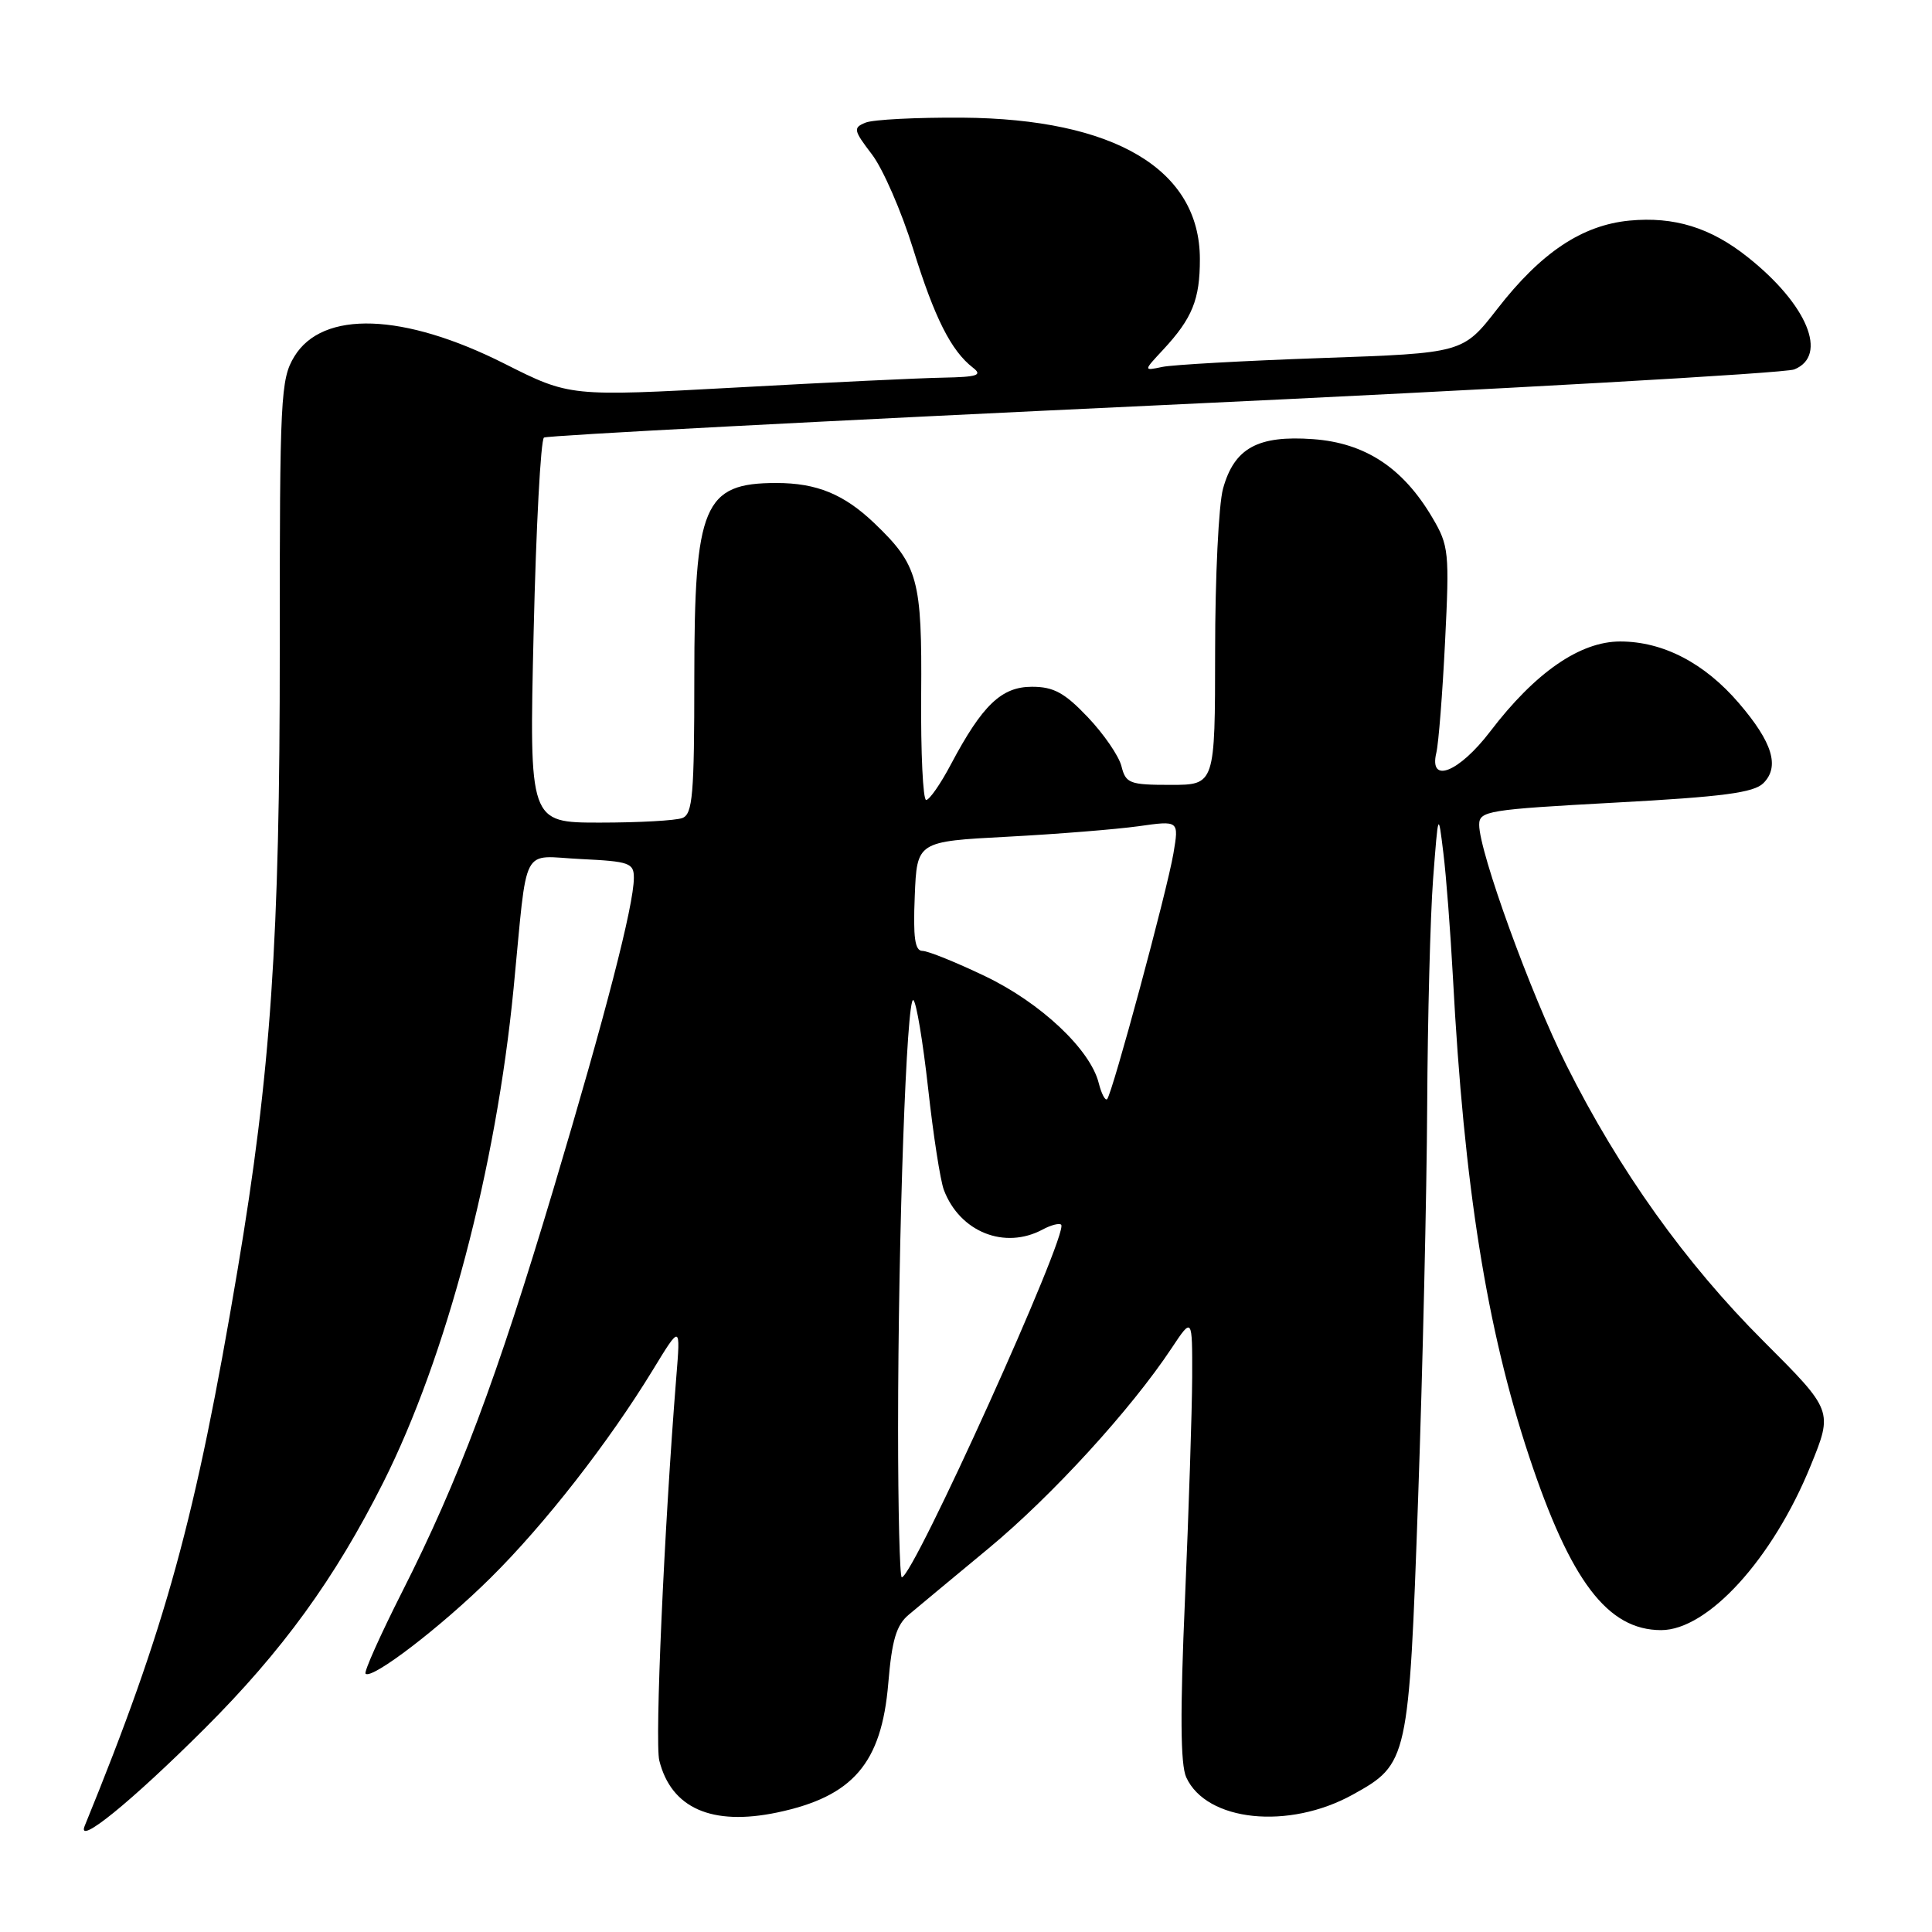 <?xml version="1.0" encoding="UTF-8" standalone="no"?>
<!DOCTYPE svg PUBLIC "-//W3C//DTD SVG 1.1//EN" "http://www.w3.org/Graphics/SVG/1.1/DTD/svg11.dtd" >
<svg xmlns="http://www.w3.org/2000/svg" xmlns:xlink="http://www.w3.org/1999/xlink" version="1.1" viewBox="0 0 256 256">
 <g >
 <path fill="currentColor"
d=" M 27.09 229.07 C 37.42 218.76 44.36 209.20 50.79 196.42 C 59.13 179.82 65.72 154.86 68.05 131.00 C 69.96 111.40 68.89 113.45 77.00 113.83 C 83.41 114.14 84.00 114.35 83.99 116.33 C 83.98 119.98 80.24 134.44 73.35 157.50 C 65.81 182.72 60.78 196.13 53.29 210.92 C 50.39 216.66 48.20 221.54 48.44 221.77 C 49.27 222.60 58.47 215.55 65.01 209.07 C 72.17 201.99 80.65 191.12 86.52 181.50 C 90.18 175.50 90.18 175.50 89.61 182.50 C 88.00 202.58 86.75 230.85 87.36 233.28 C 88.94 239.60 94.32 241.97 102.96 240.17 C 113.02 238.06 116.81 233.66 117.70 223.06 C 118.18 217.31 118.77 215.33 120.41 213.96 C 121.56 212.99 126.33 209.03 131.00 205.16 C 139.39 198.21 149.85 186.77 155.23 178.66 C 157.99 174.50 157.99 174.50 157.97 182.50 C 157.95 186.90 157.52 200.09 157.02 211.80 C 156.36 226.91 156.41 233.80 157.18 235.50 C 159.86 241.37 170.76 242.50 179.26 237.79 C 186.59 233.73 186.68 233.31 187.91 198.50 C 188.51 181.45 189.05 158.05 189.11 146.50 C 189.17 134.95 189.52 121.45 189.89 116.50 C 190.58 107.50 190.58 107.50 191.25 113.00 C 191.63 116.03 192.19 123.45 192.52 129.50 C 193.99 157.17 197.00 176.07 202.62 193.00 C 208.11 209.52 213.02 215.99 220.10 216.00 C 226.29 216.01 234.90 206.56 239.91 194.24 C 242.89 186.93 242.89 186.93 233.67 177.71 C 223.34 167.40 214.55 155.09 207.56 141.14 C 202.82 131.68 196.00 112.89 196.00 109.29 C 196.00 107.45 197.12 107.27 214.03 106.35 C 228.29 105.58 232.39 105.04 233.66 103.77 C 235.85 101.58 234.87 98.37 230.43 93.19 C 225.87 87.86 220.37 85.00 214.68 85.00 C 209.36 85.00 203.42 89.11 197.47 96.91 C 193.32 102.35 189.32 103.94 190.32 99.75 C 190.62 98.51 191.14 91.88 191.48 85.00 C 192.07 73.16 191.98 72.29 189.80 68.60 C 185.91 61.99 180.90 58.69 173.99 58.19 C 166.66 57.66 163.55 59.37 162.06 64.74 C 161.48 66.81 161.01 76.49 161.01 86.25 C 161.00 104.00 161.00 104.00 155.11 104.00 C 149.68 104.00 149.17 103.81 148.60 101.53 C 148.26 100.17 146.25 97.25 144.14 95.03 C 141.06 91.79 139.61 91.00 136.74 91.00 C 132.70 91.00 130.17 93.42 126.00 101.28 C 124.63 103.88 123.15 106.00 122.72 106.00 C 122.30 106.00 122.00 99.75 122.06 92.12 C 122.18 76.76 121.67 74.89 115.84 69.31 C 111.82 65.48 108.22 64.00 102.87 64.00 C 93.23 64.00 92.00 66.91 92.00 89.84 C 92.00 105.28 91.78 107.87 90.42 108.39 C 89.55 108.73 84.63 109.00 79.48 109.00 C 70.12 109.00 70.12 109.00 70.71 83.75 C 71.03 69.86 71.65 58.27 72.08 57.98 C 72.51 57.70 109.45 55.76 154.18 53.67 C 198.91 51.58 236.51 49.45 237.75 48.95 C 242.29 47.12 239.48 40.34 231.58 34.07 C 226.66 30.15 221.83 28.67 215.91 29.23 C 209.62 29.84 204.20 33.46 198.40 40.93 C 193.84 46.79 193.84 46.79 175.17 47.44 C 164.90 47.80 155.38 48.33 154.00 48.62 C 151.50 49.15 151.50 49.15 154.13 46.33 C 157.99 42.17 159.00 39.68 158.99 34.32 C 158.98 22.45 147.69 15.74 127.50 15.59 C 121.45 15.55 115.69 15.84 114.69 16.25 C 113.02 16.93 113.09 17.25 115.53 20.45 C 116.99 22.36 119.45 28.01 121.00 33.00 C 123.84 42.15 126.03 46.48 128.92 48.72 C 130.22 49.72 129.53 49.95 125.00 50.04 C 121.97 50.09 109.60 50.68 97.50 51.35 C 75.50 52.55 75.50 52.55 66.85 48.19 C 53.48 41.45 42.75 41.08 39.00 47.24 C 37.18 50.24 37.06 52.55 37.07 85.97 C 37.09 124.53 35.89 142.06 31.47 168.32 C 25.92 201.25 21.99 215.57 11.22 241.95 C 10.12 244.65 17.34 238.79 27.09 229.07 Z  M 119.00 189.25 C 119.01 163.37 120.13 131.96 121.02 132.52 C 121.42 132.76 122.29 138.02 122.98 144.20 C 123.66 150.39 124.60 156.45 125.07 157.68 C 127.18 163.24 133.11 165.62 138.15 162.92 C 139.26 162.32 140.37 162.04 140.61 162.28 C 141.66 163.33 121.01 209.00 119.49 209.00 C 119.22 209.00 119.00 200.11 119.00 189.25 Z  M 145.59 143.52 C 144.48 139.07 137.91 132.88 130.53 129.35 C 126.69 127.51 122.96 126.00 122.23 126.00 C 121.23 126.00 120.98 124.24 121.21 118.75 C 121.50 111.50 121.50 111.50 133.50 110.87 C 140.10 110.52 147.91 109.89 150.86 109.48 C 156.22 108.72 156.22 108.72 155.49 113.06 C 154.65 118.04 147.38 144.95 146.70 145.64 C 146.45 145.89 145.95 144.94 145.59 143.52 Z "/>
</g>
</svg>